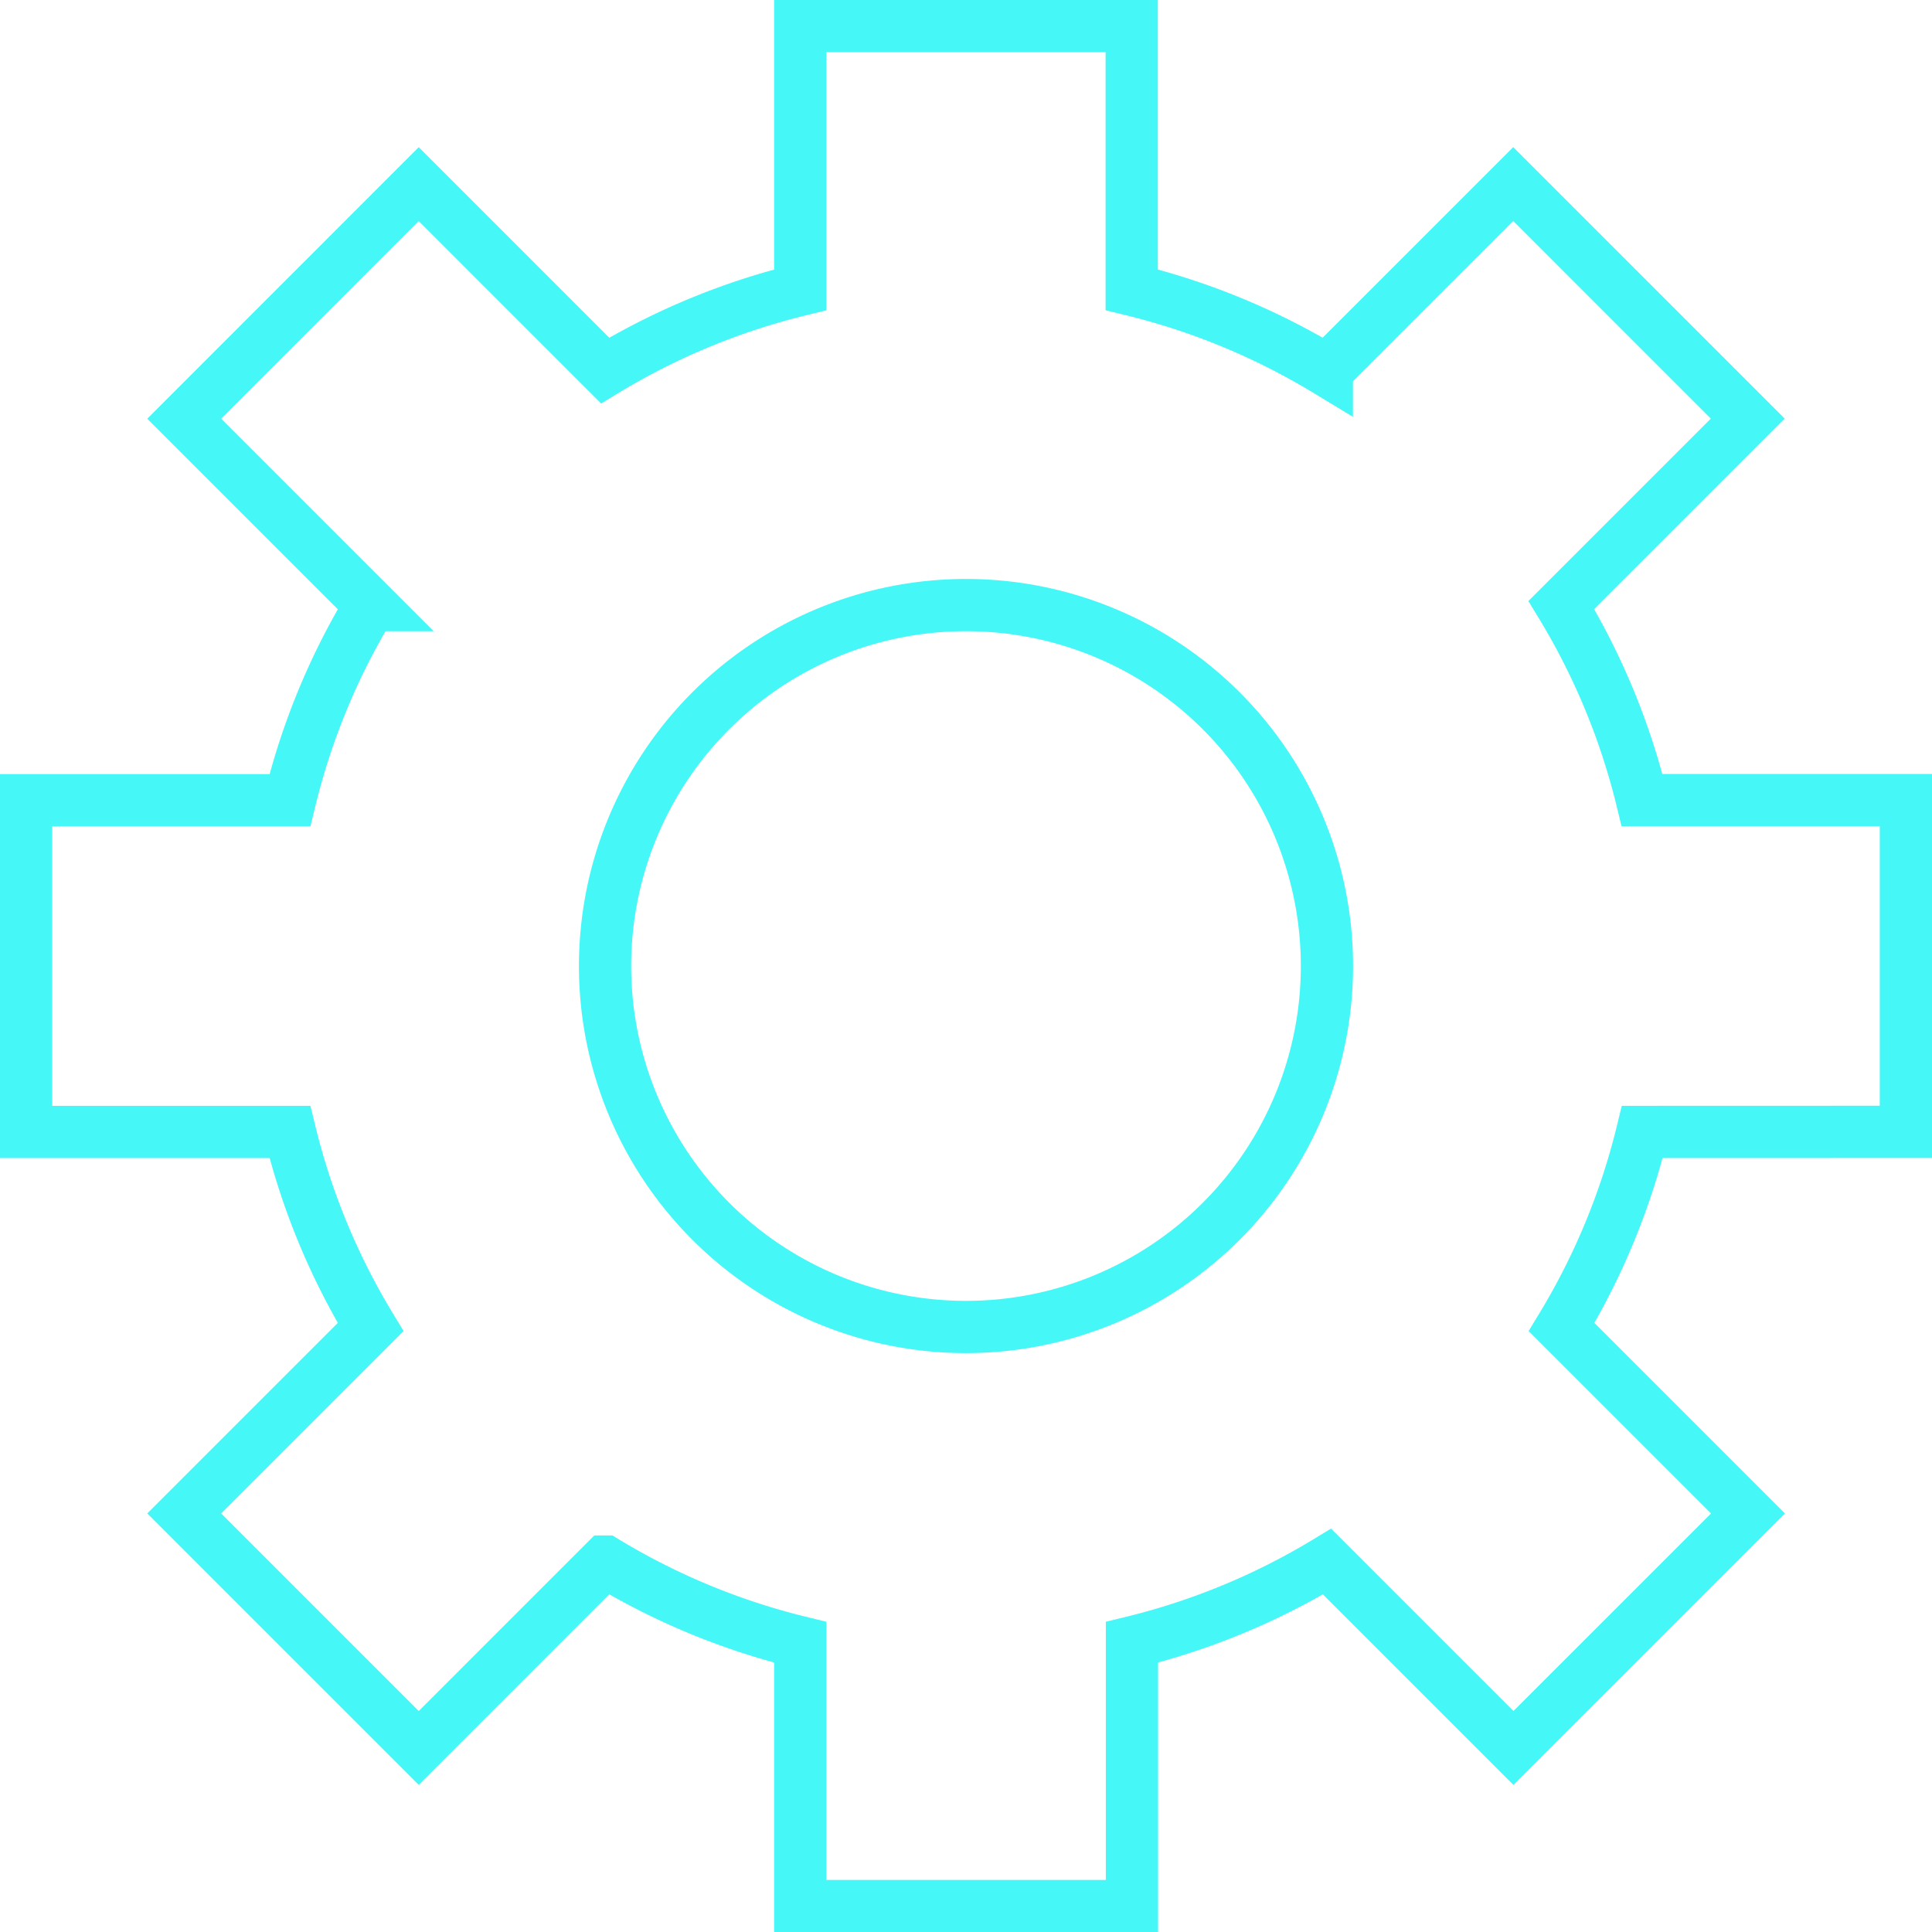 <svg xmlns="http://www.w3.org/2000/svg" width="73.967" height="73.968" viewBox="0 0 73.967 73.968">
  <path id="img-cog" d="M727.83,152.937v-12.7h-10.1a26.462,26.462,0,0,0-3.09-7.47l7.136-7.136-8.979-8.98-7.136,7.136a26.565,26.565,0,0,0-7.47-3.09V110.6H685.5v10.1a26.563,26.563,0,0,0-7.47,3.09l-7.136-7.136-8.978,8.98,7.136,7.136a26.458,26.458,0,0,0-3.09,7.47h-10.1v12.7h10.1a26.468,26.468,0,0,0,3.09,7.471l-7.136,7.136,8.978,8.978,7.136-7.136a26.521,26.521,0,0,0,7.47,3.09v10.1h12.7v-10.1a26.522,26.522,0,0,0,7.47-3.09l7.136,7.136,8.979-8.978-7.136-7.136a26.471,26.471,0,0,0,3.09-7.471Zm-35.983,7.471a13.819,13.819,0,1,1,13.819-13.82A13.82,13.82,0,0,1,691.847,160.408Z" transform="translate(-654.863 -109.604)" fill="none" stroke="#45f7f6" stroke-miterlimit="10" stroke-width="2"/>
</svg>
